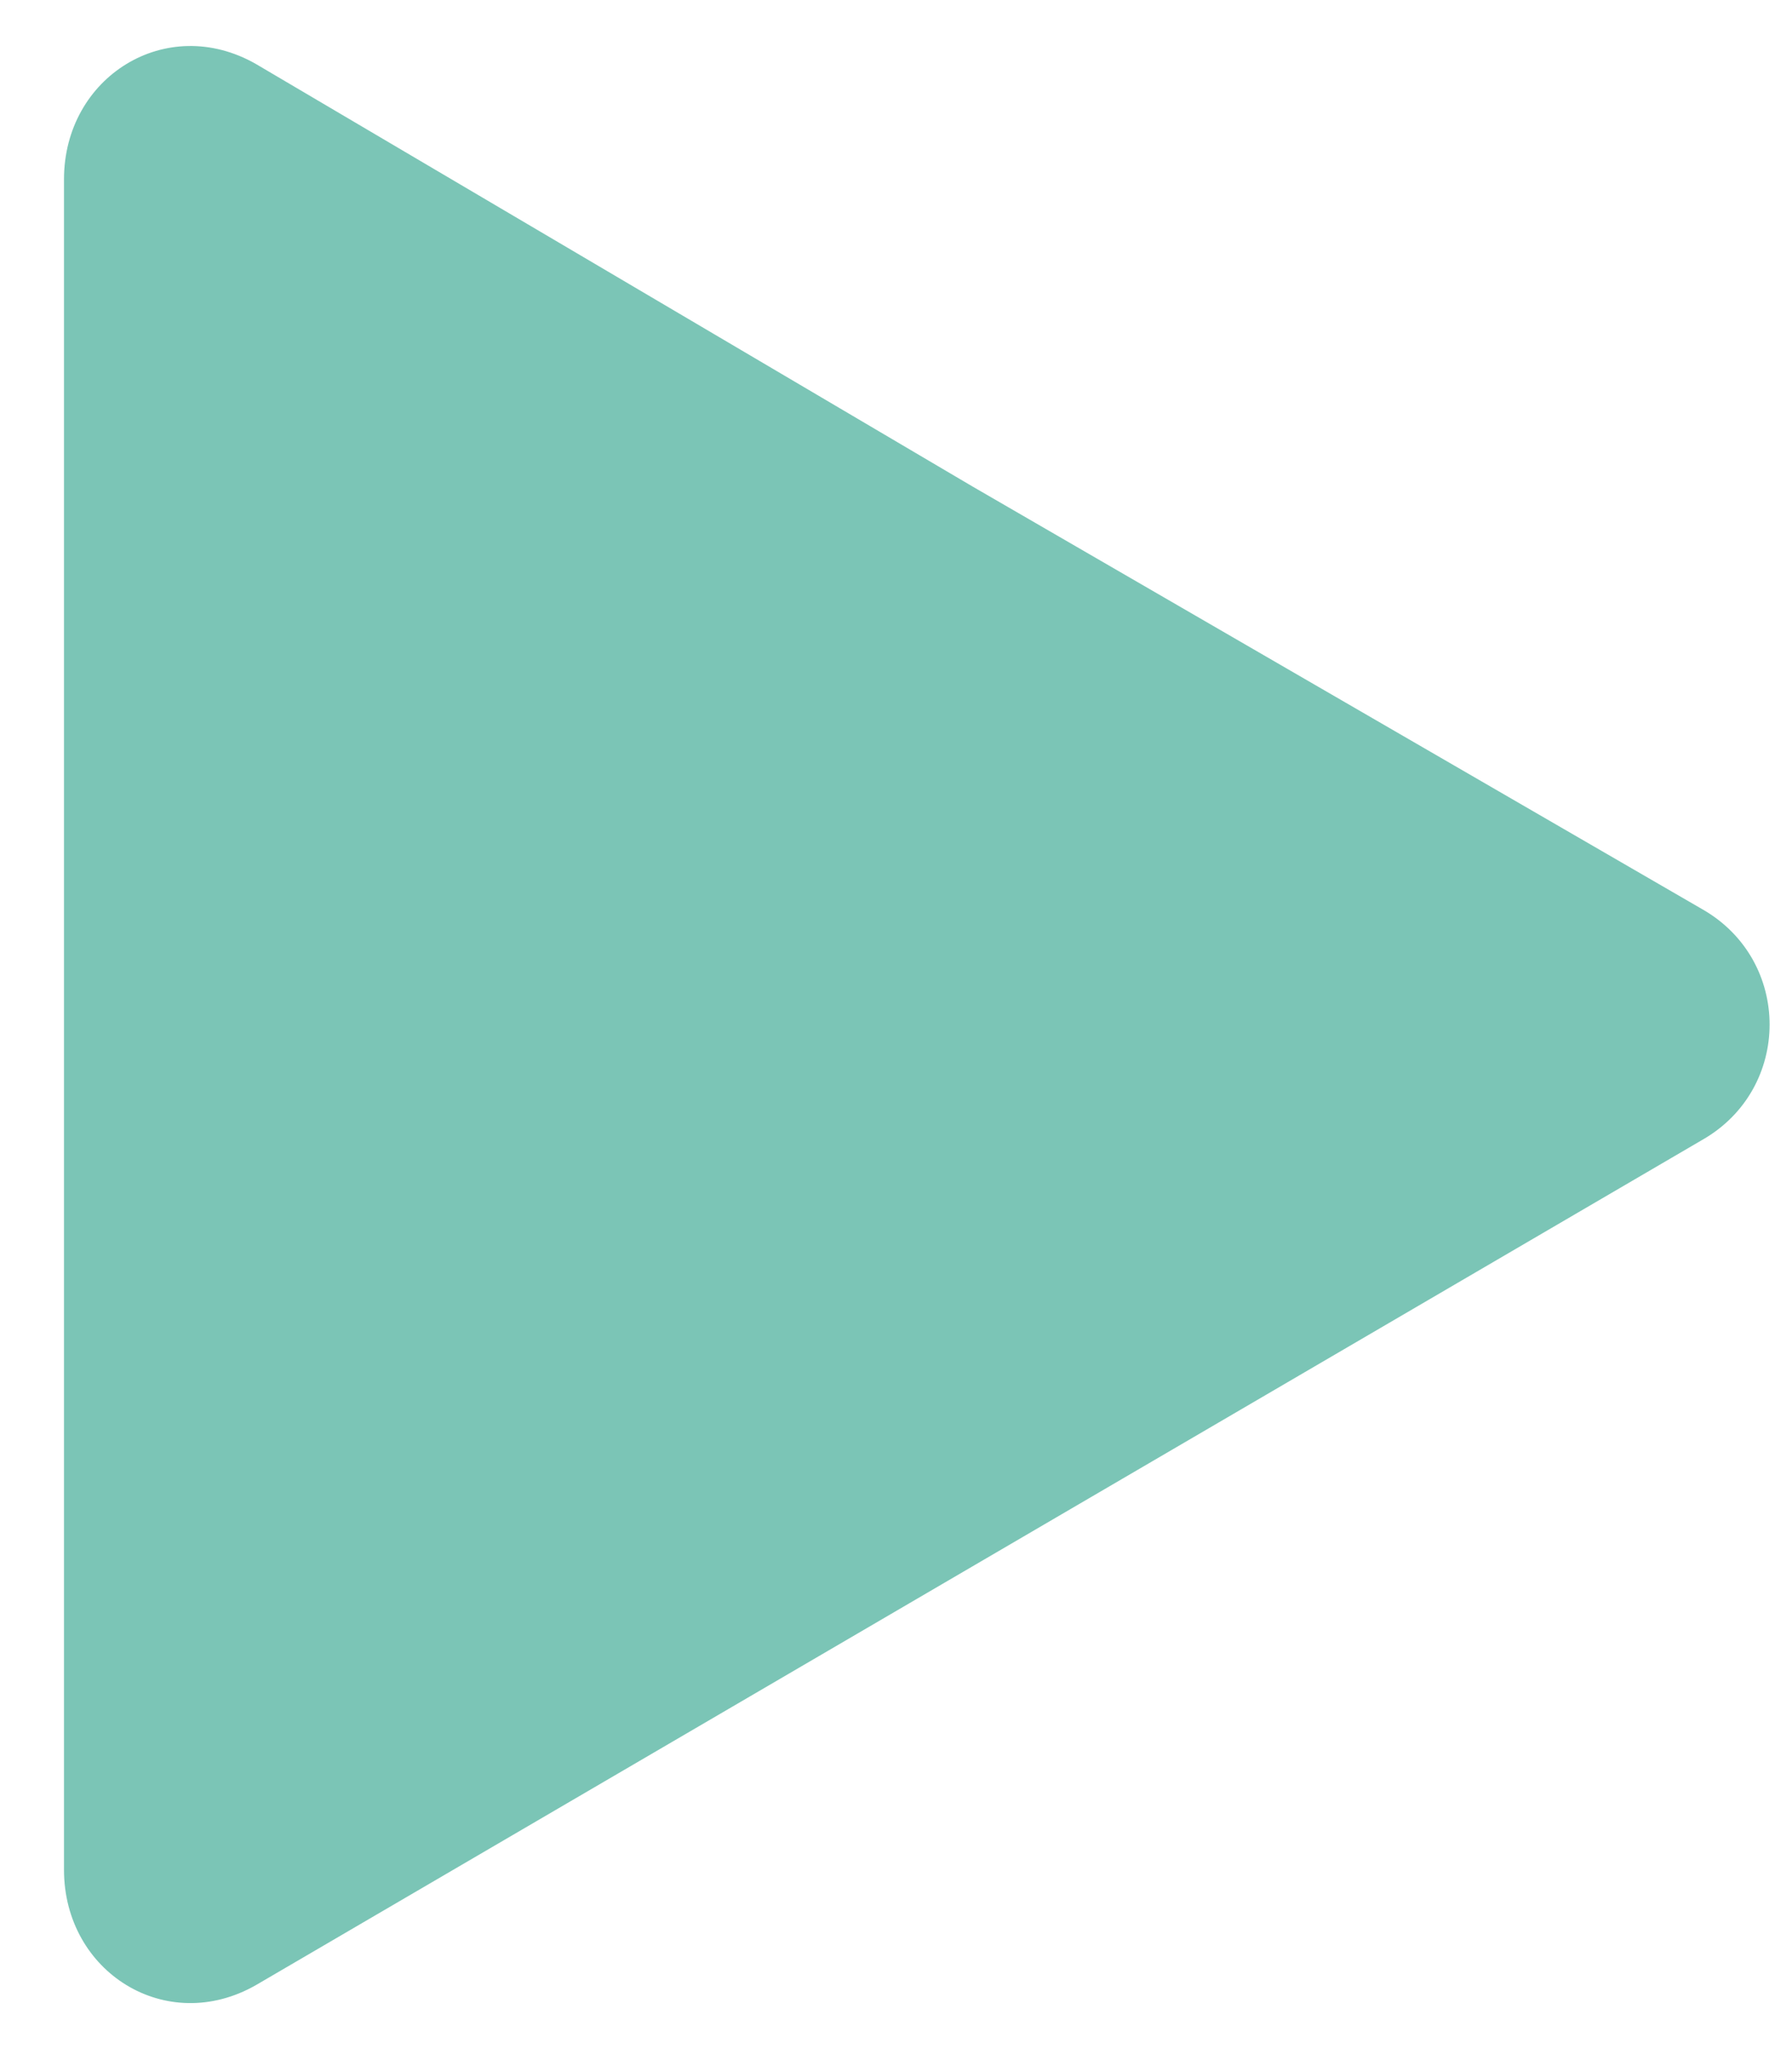 <?xml version="1.0" encoding="utf-8"?>
<!-- Generator: Adobe Illustrator 23.1.0, SVG Export Plug-In . SVG Version: 6.00 Build 0)  -->
<svg version="1.1" id="Capa_1" xmlns="http://www.w3.org/2000/svg" xmlns:xlink="http://www.w3.org/1999/xlink" x="0px" y="0px"
	 viewBox="0 0 14 16" style="enable-background:new 0 0 14 16;" xml:space="preserve">
<style type="text/css">
	.st0{fill:#7BC5B6;}
</style>
<path class="st0" d="M13.3,8.9L2,15.5c-0.7,0.4-1.5-0.1-1.5-0.9V1.4c0-0.8,0.8-1.3,1.5-0.9l5.6,3.3l5.7,3.3C14,7.5,14,8.5,13.3,8.9z
	"/>
</svg>
